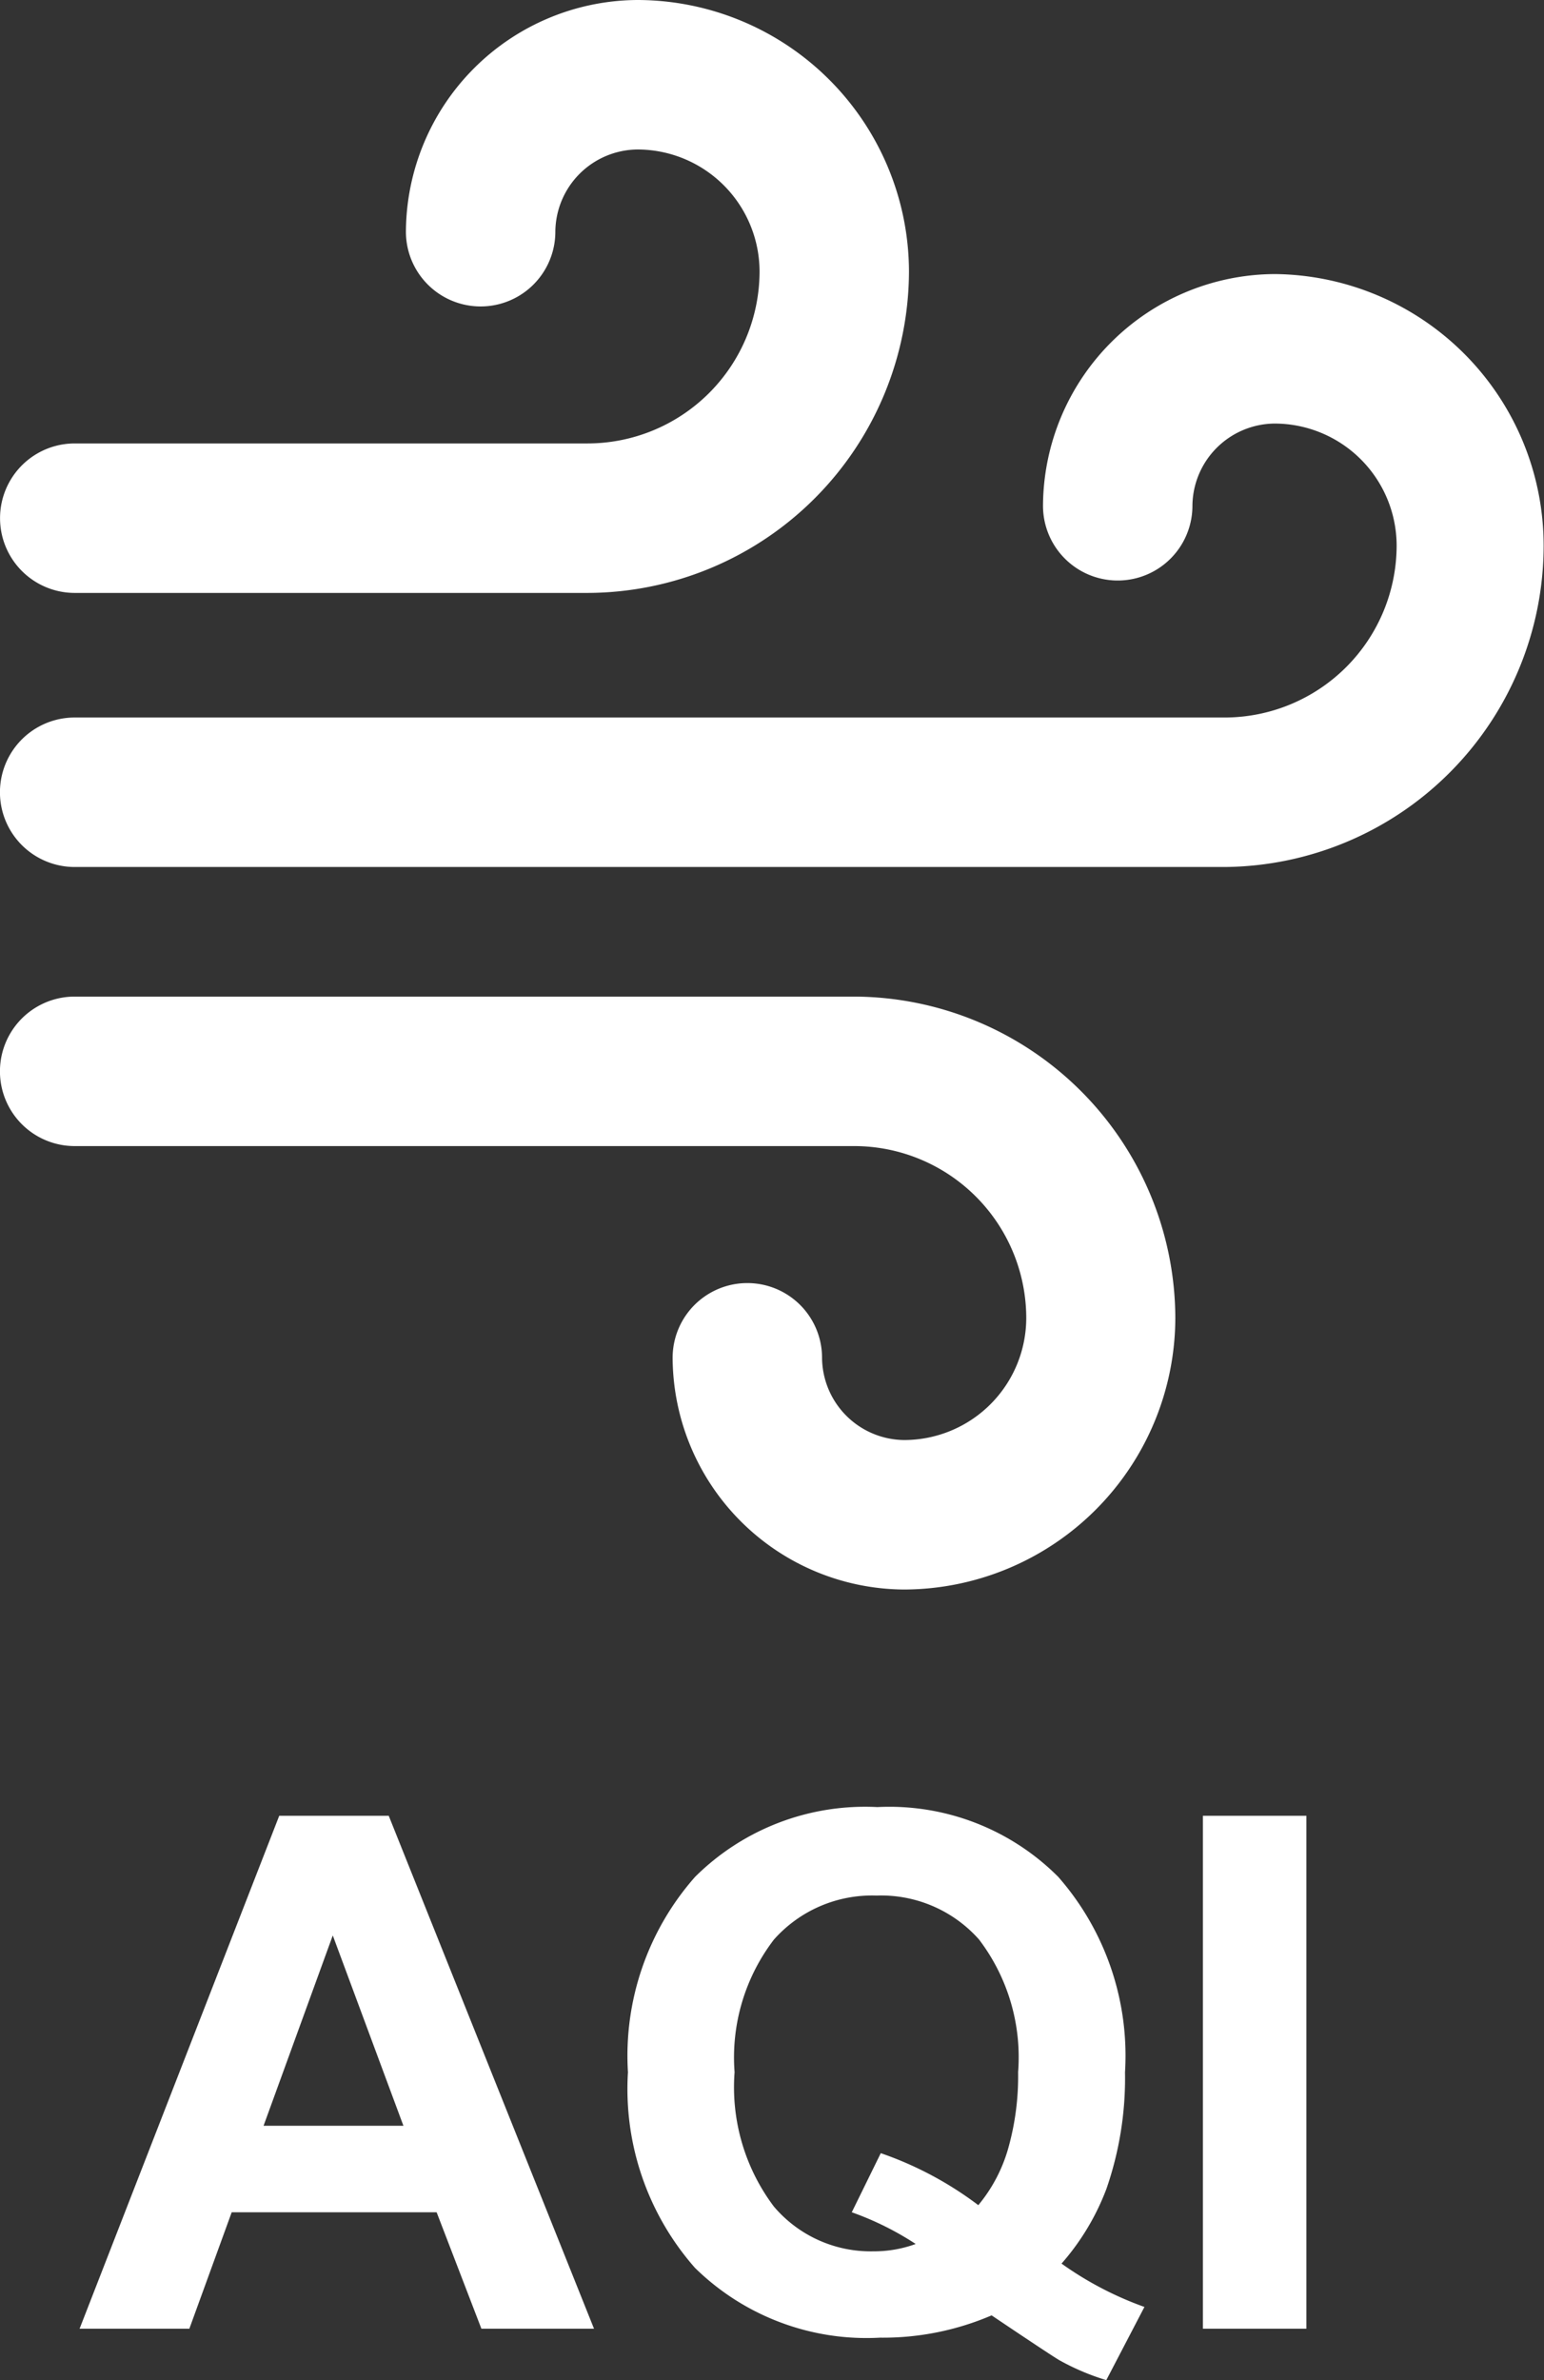 <svg xmlns="http://www.w3.org/2000/svg" width="17.246" height="26.574" viewBox="0 0 17.246 26.574"><rect x="0" y="0" width="17.246" height="26.574" fill="#333333" stroke="none"/> <g data-name="AQI Icon" transform="translate(-152 -41)"> <g transform="translate(143.9 40.8)"> <g id="noun-wind-707030" transform="translate(8.1 0.2)" style="mix-blend-mode: normal;isolation: isolate"> <path id="Path_19568" data-name="Path 19568" d="M25.565,24.72h-5.73a.834.834,0,0,1,0-1.669h5.73a1.923,1.923,0,0,0,1.919-1.919,1.365,1.365,0,0,0-1.363-1.363.926.926,0,0,0-.918.918.834.834,0,1,1-1.669,0A2.6,2.6,0,0,1,26.121,18.1a3.039,3.039,0,0,1,3.032,3.032A3.6,3.6,0,0,1,25.565,24.72Z" transform="translate(-19 -18.1)" fill="#fff"></path>= <path id="Path_19569" data-name="Path 19569" d="M29.1,64.72a2.6,2.6,0,0,1-2.587-2.587.834.834,0,1,1,1.669,0,.926.926,0,0,0,.918.918,1.365,1.365,0,0,0,1.363-1.363,1.923,1.923,0,0,0-1.919-1.919H19.834a.834.834,0,0,1,0-1.669h8.706a3.6,3.6,0,0,1,3.588,3.588A3.039,3.039,0,0,1,29.1,64.72Z" transform="translate(-19 -46.973)" fill="#fff"></path> <path id="Path_19570" data-name="Path 19570" d="M32.686,35.72H19.834a.834.834,0,1,1,0-1.669H32.686A1.923,1.923,0,0,0,34.6,32.132a1.365,1.365,0,0,0-1.363-1.363.926.926,0,0,0-.918.918.834.834,0,0,1-1.669,0A2.6,2.6,0,0,1,33.242,29.1a3.033,3.033,0,0,1,3,3.032A3.591,3.591,0,0,1,32.686,35.72Z" transform="translate(-19 -26.04)" fill="#fff"></path> </g> </g> <path id="Path_67494" data-name="Path 67494" d="M-1.365,0H-2.623l-.5-1.3H-5.412L-5.885,0H-7.111l2.23-5.727h1.223ZM-3.494-2.266l-.789-2.125-.773,2.125ZM3.857-.727a3.778,3.778,0,0,0,.926.484L4.357.574A2.637,2.637,0,0,1,3.846.359q-.055-.027-.77-.508A3.076,3.076,0,0,1,1.83.1,2.735,2.735,0,0,1-.238-.68,3.021,3.021,0,0,1-.986-2.863a3.017,3.017,0,0,1,.75-2.182A2.692,2.692,0,0,1,1.8-5.824a2.664,2.664,0,0,1,2.02.779,3.027,3.027,0,0,1,.746,2.182,3.769,3.769,0,0,1-.207,1.3A2.713,2.713,0,0,1,3.857-.727Zm-.93-.652a1.729,1.729,0,0,0,.334-.633,2.967,2.967,0,0,0,.111-.852,2.17,2.17,0,0,0-.437-1.482,1.461,1.461,0,0,0-1.145-.49,1.464,1.464,0,0,0-1.146.492,2.165,2.165,0,0,0-.439,1.48,2.215,2.215,0,0,0,.439,1.5,1.418,1.418,0,0,0,1.111.5,1.356,1.356,0,0,0,.473-.082A3.344,3.344,0,0,0,1.514-1.3l.324-.66A3.927,3.927,0,0,1,2.928-1.379ZM5.436,0V-5.727H6.592V0Z" transform="translate(160 67)" fill="#fff"></path> </g> </svg>